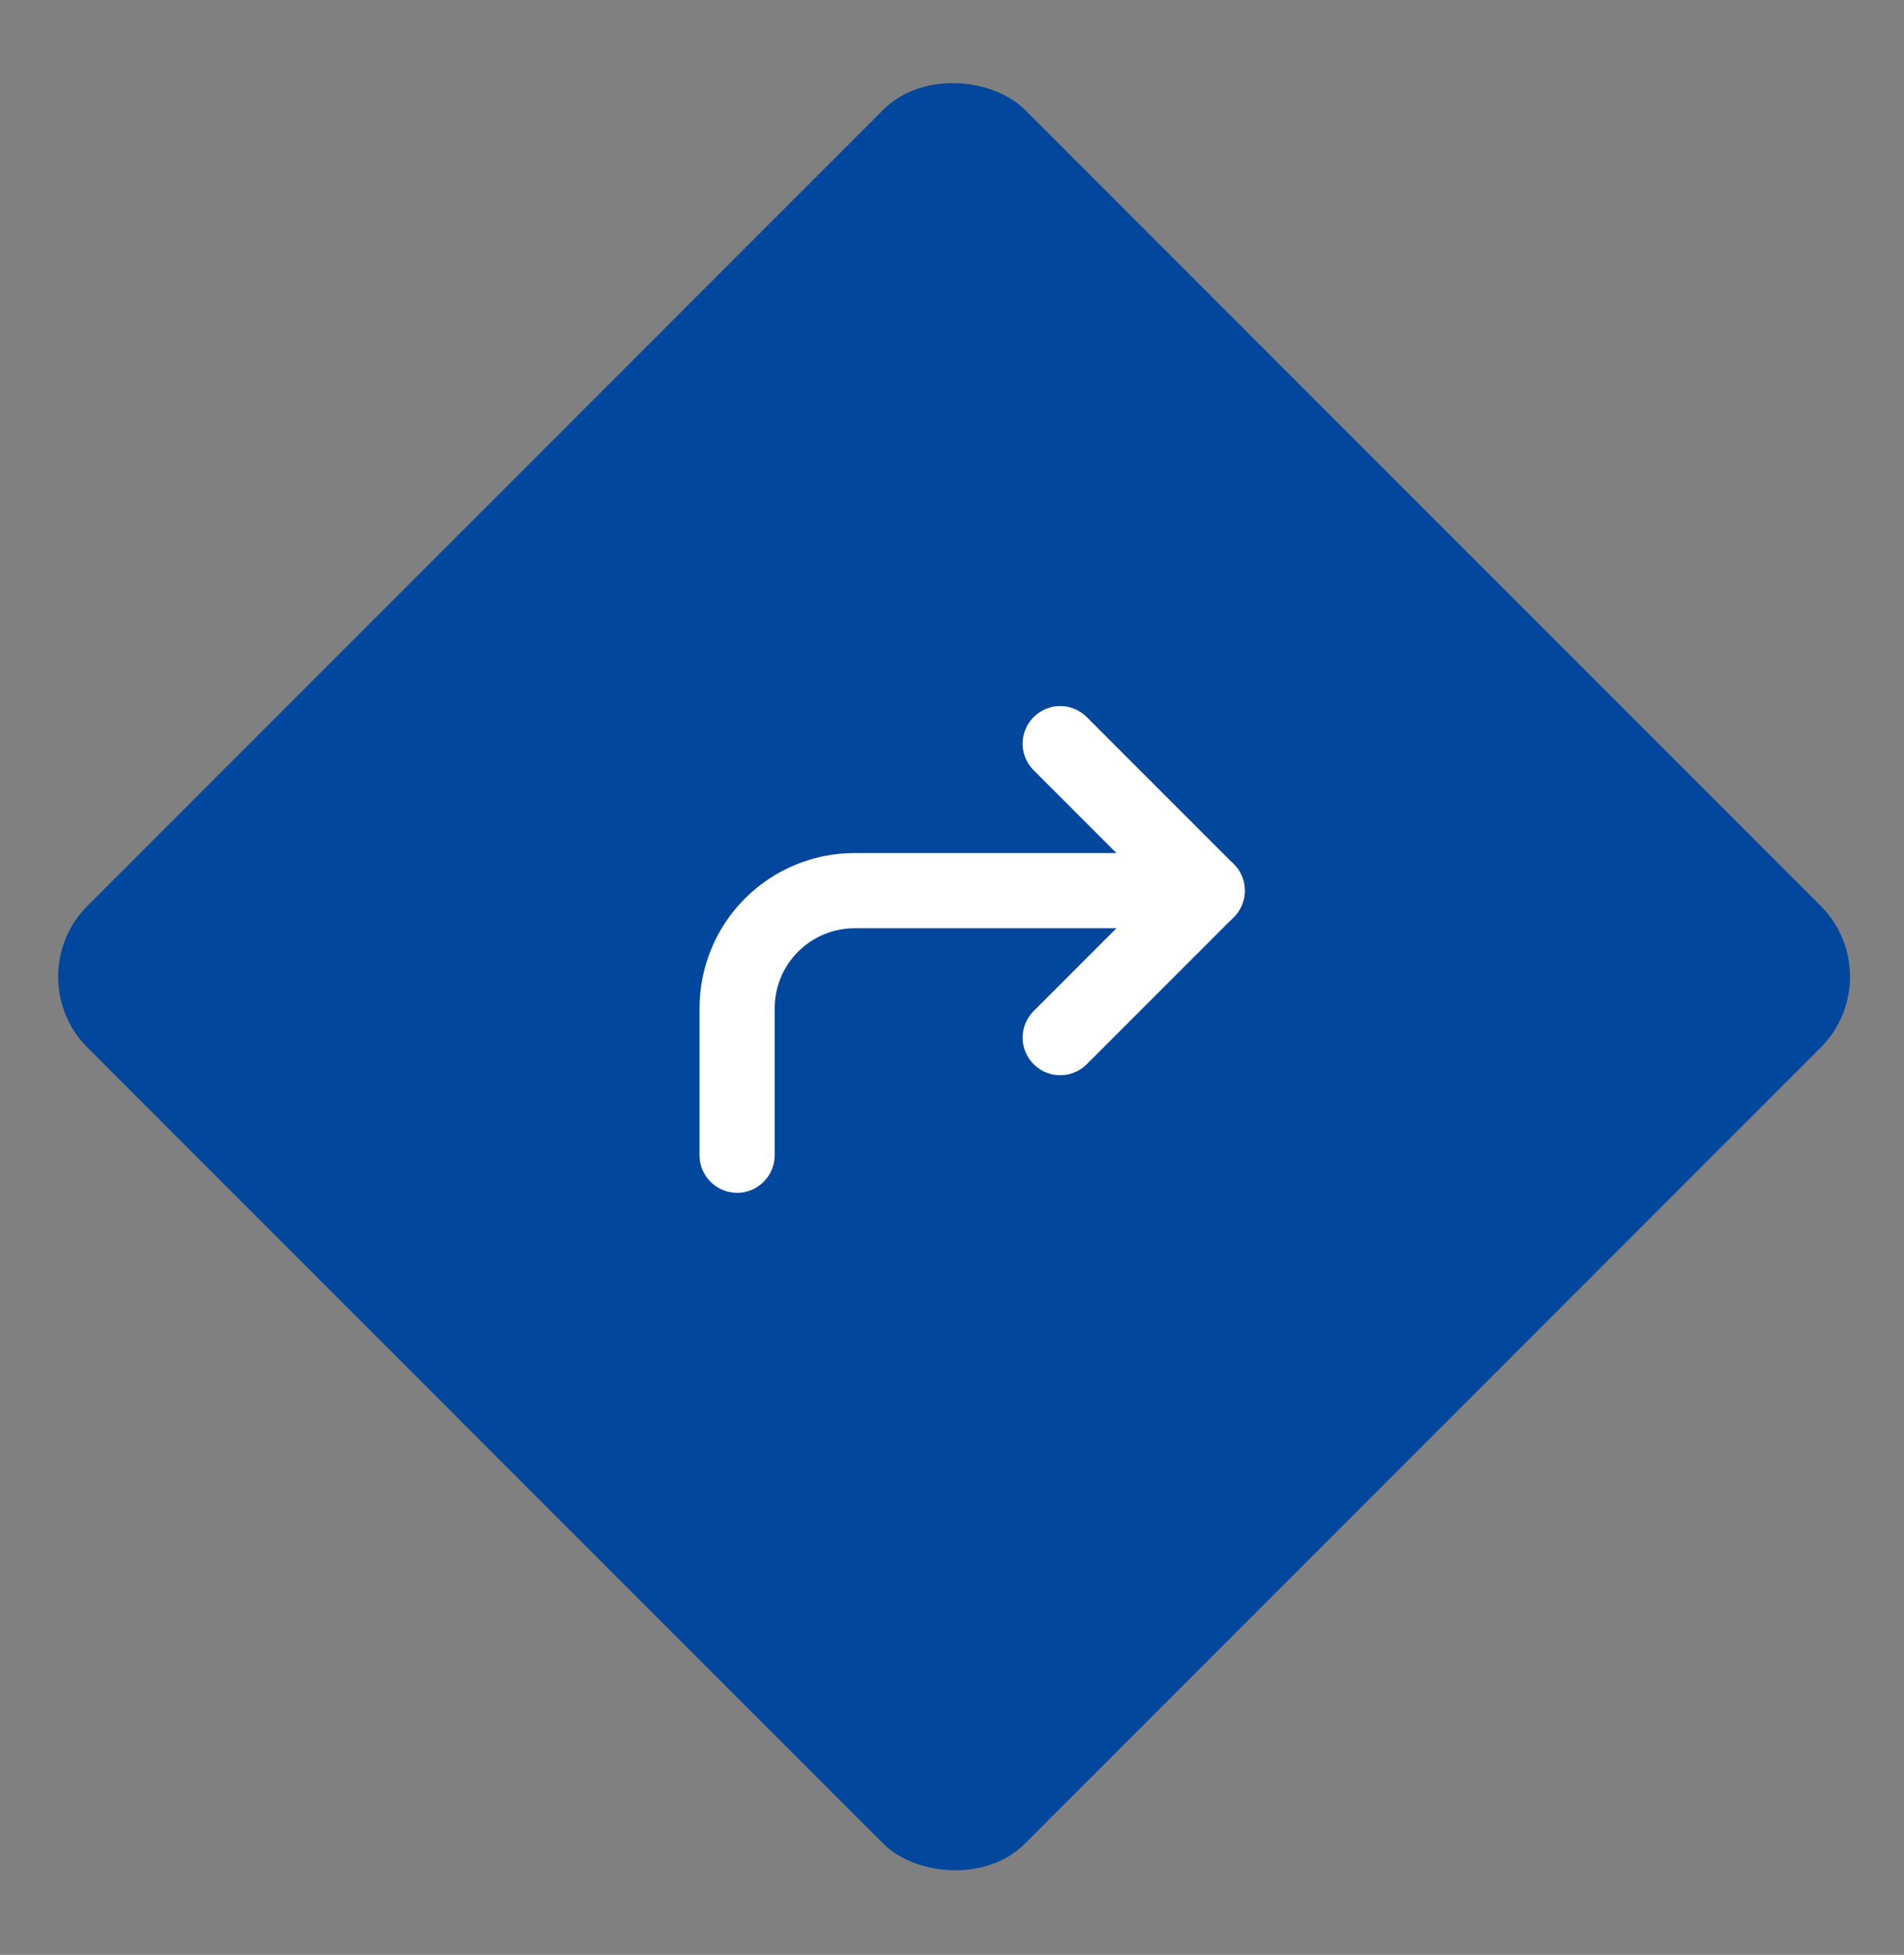 <svg width="38" height="39" viewBox="0 0 38 39" fill="none" xmlns="http://www.w3.org/2000/svg">
<rect x="0" y="0" width="38" height="39" fill="#808080" stroke="none"/>
<path d="M21.162 20.701L24.094 17.769L21.162 14.837" stroke="black" stroke-width="1.5" stroke-linecap="round" stroke-linejoin="round"/>
<path d="M14.713 23.047V20.115C14.713 19.493 14.96 18.896 15.4 18.456C15.84 18.016 16.436 17.769 17.058 17.769H24.095" stroke="black" stroke-width="1.5" stroke-linecap="round" stroke-linejoin="round"/>
<rect x="0.332" y="19.486" width="26.459" height="26.459" rx="2" transform="rotate(-45 0.332 19.486)" fill="#00479D"/>
<path d="M21.16 20.701L24.092 17.769L21.16 14.837" stroke="white" stroke-width="1.5" stroke-linecap="round" stroke-linejoin="round"/>
<path d="M14.711 23.047V20.115C14.711 19.493 14.958 18.896 15.398 18.456C15.838 18.016 16.434 17.769 17.056 17.769H24.093" stroke="white" stroke-width="1.5" stroke-linecap="round" stroke-linejoin="round"/>
</svg>
